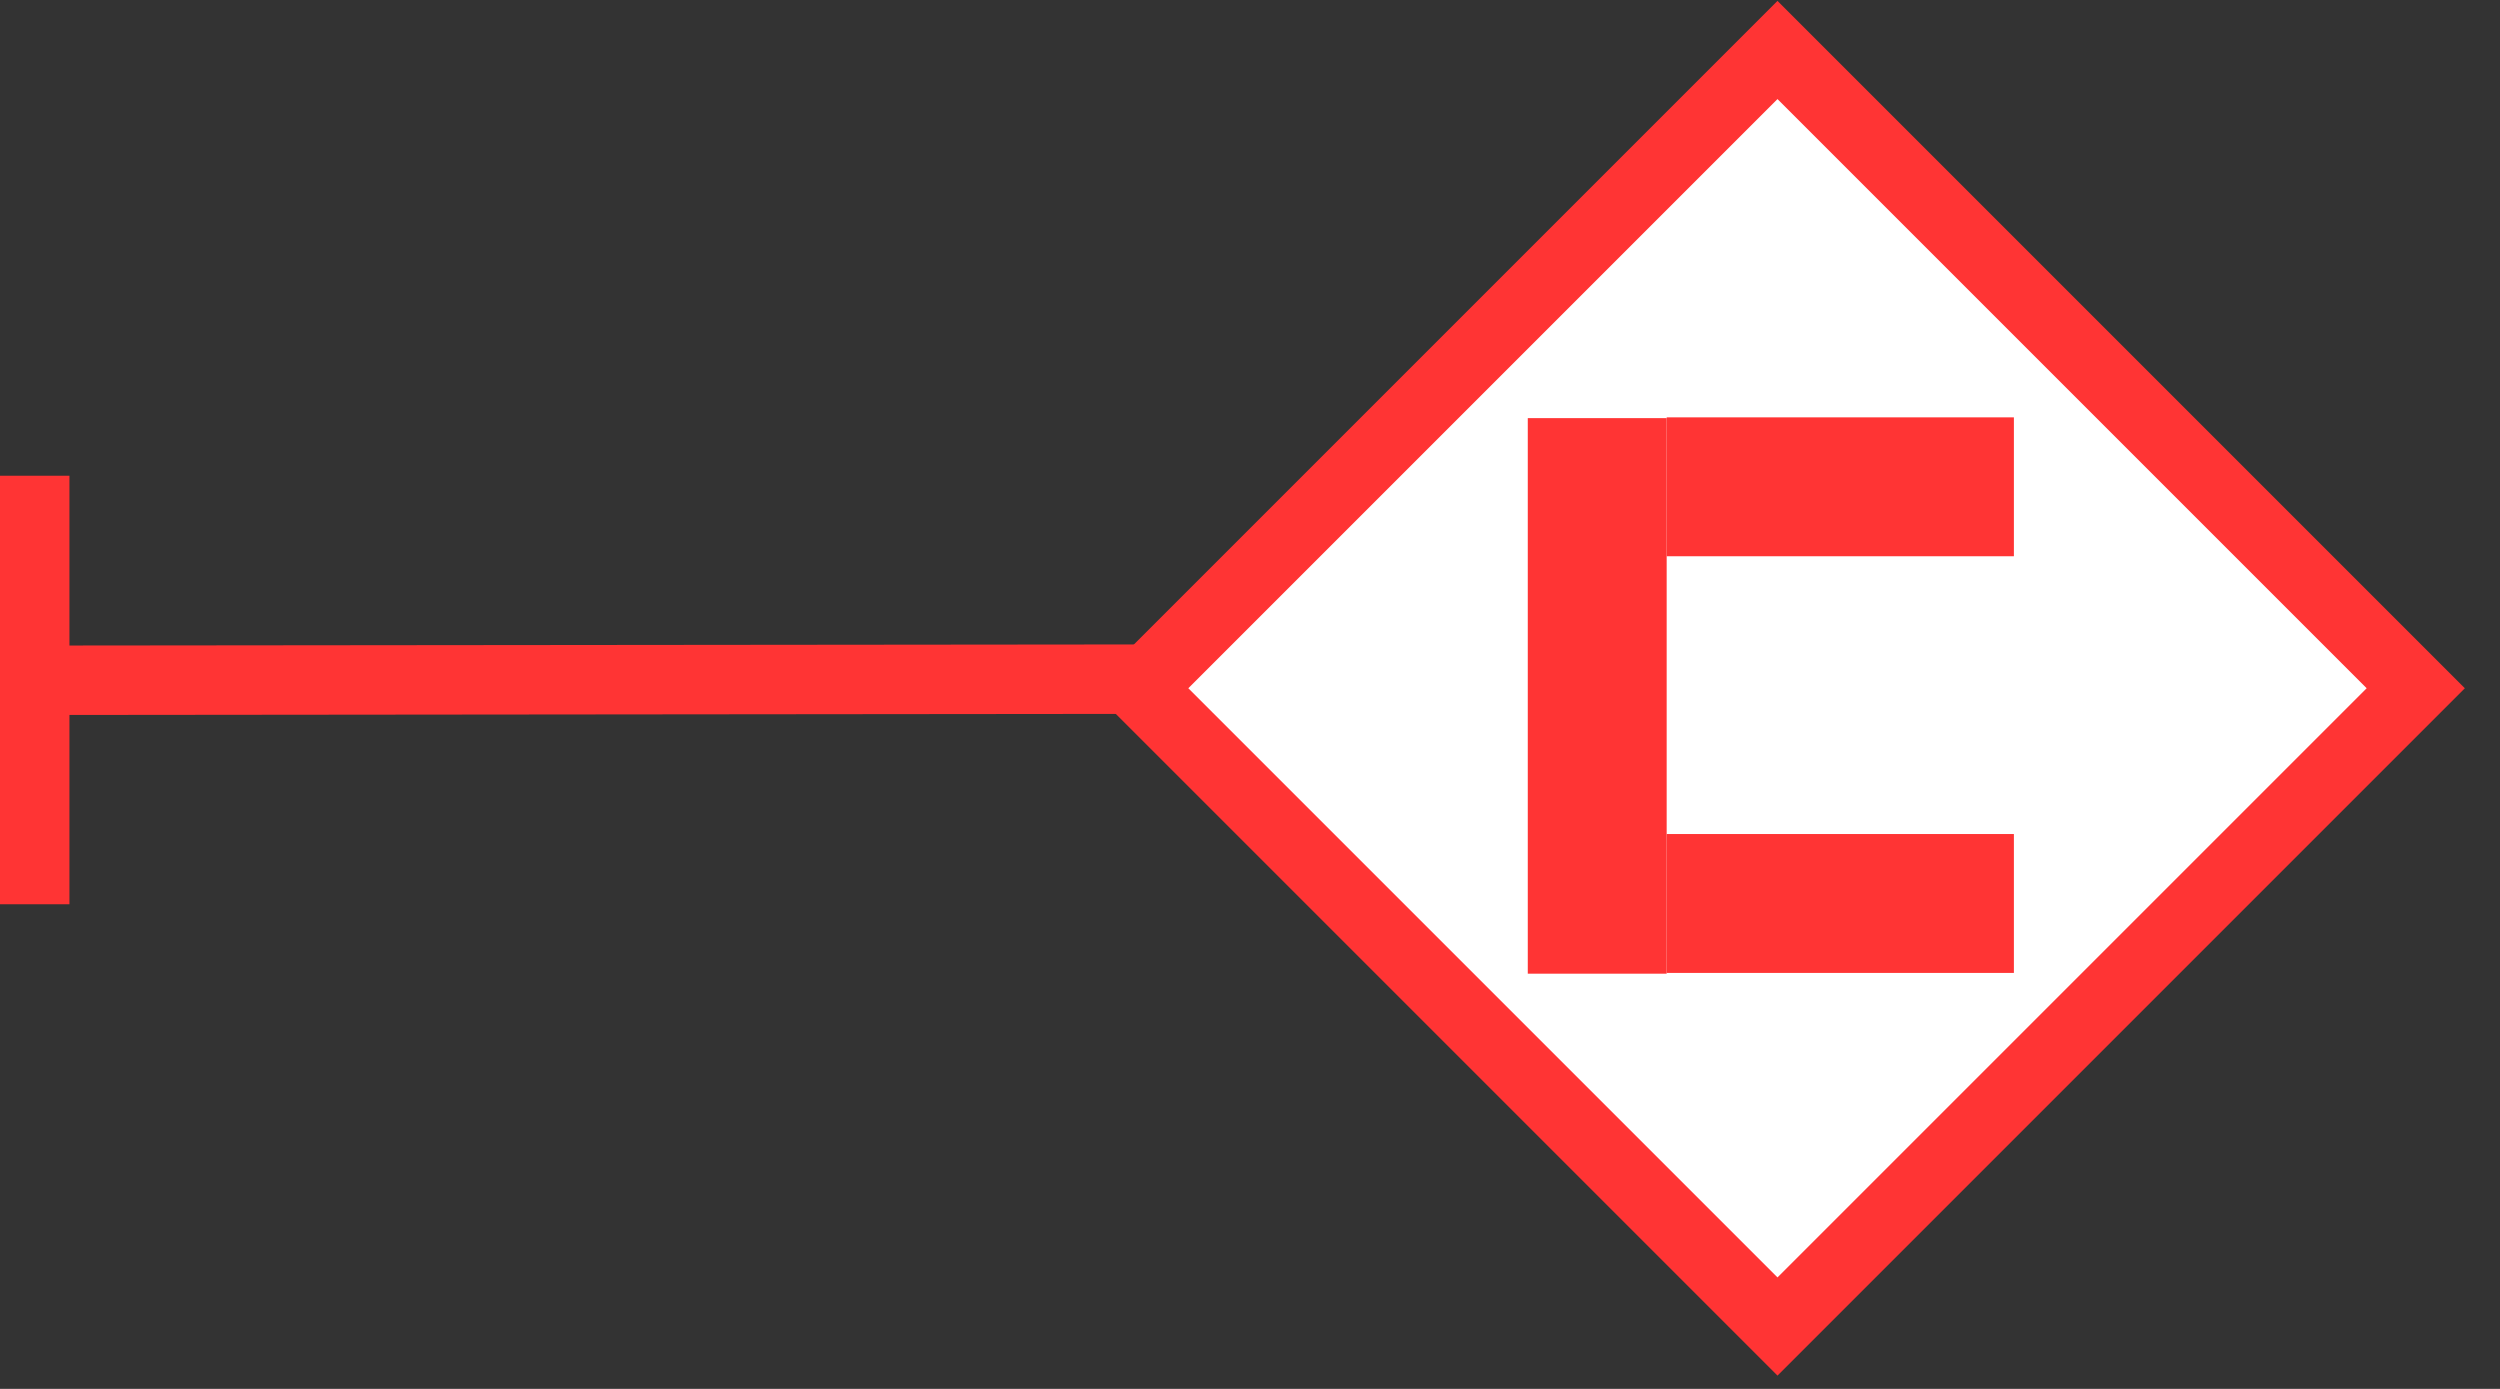 <svg width="36" height="20" viewBox="0 0 36 20" fill="none" xmlns="http://www.w3.org/2000/svg">
<rect x="0" y="0" width="36" height="20" fill="#333333" stroke="none"/>
<line y1="-0.5" x2="17.29" y2="-0.5" transform="matrix(-1 0.001 0 1 17.416 10.279)" stroke="#FF3434"/>
<line y1="-0.5" x2="6.17" y2="-0.5" transform="matrix(0 -1 -1 0 0 13.021)" stroke="#FF3434"/>
<rect y="-0.707" width="13" height="13" transform="matrix(0.707 -0.707 -0.707 -0.707 25.096 18.602)" fill="white" stroke="#FF3434"/>
<rect x="22" y="6.021" width="2" height="8" fill="#FF3434"/>
<rect x="24" y="6.01" width="5" height="2" fill="#FF3434"/>
<rect x="24" y="12.01" width="5" height="2" fill="#FF3434"/>
</svg>
